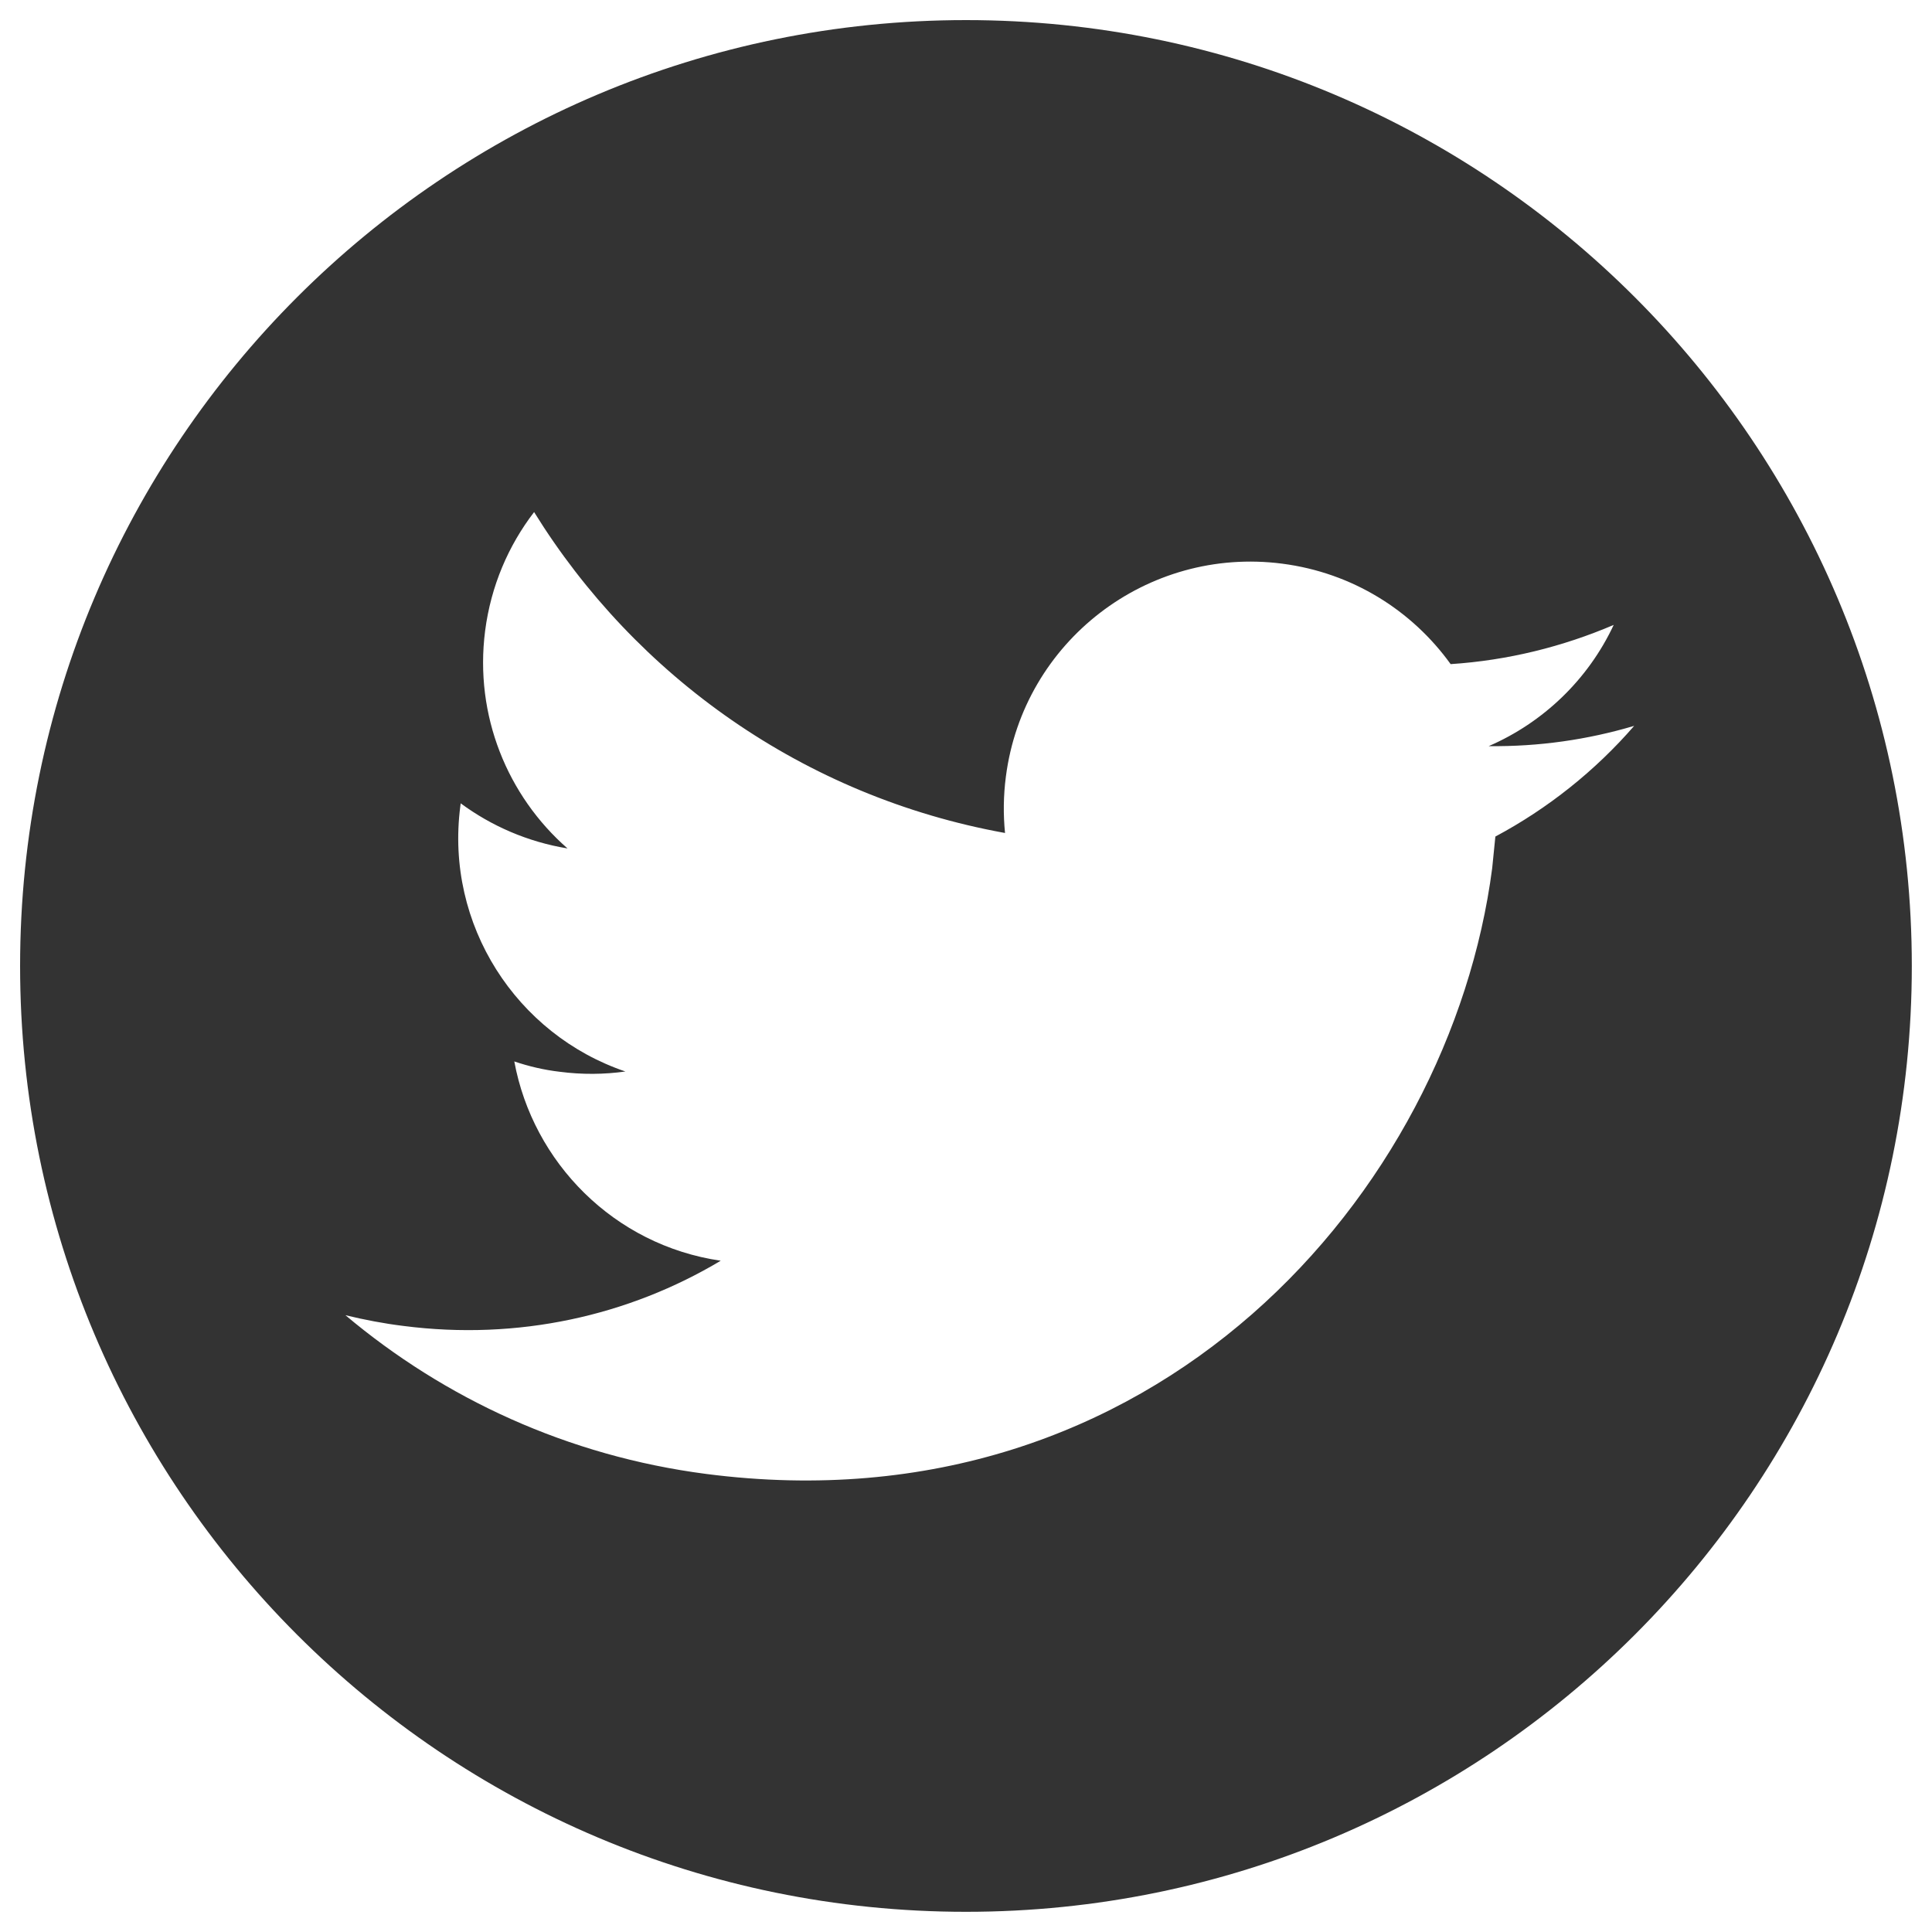 <?xml version="1.0" encoding="utf-8"?>
<!-- Generator: Adobe Illustrator 16.0.0, SVG Export Plug-In . SVG Version: 6.00 Build 0)  -->
<!DOCTYPE svg PUBLIC "-//W3C//DTD SVG 1.1//EN" "http://www.w3.org/Graphics/SVG/1.1/DTD/svg11.dtd">
<svg version="1.1" id="Layer_1" xmlns="http://www.w3.org/2000/svg" xmlns:xlink="http://www.w3.org/1999/xlink" x="0px" y="0px"
	 width="20px" height="20px" viewBox="0 0 20 20" enable-background="new 0 0 20 20" xml:space="preserve">
<path fill="#333" d="M10,0.208c-5.408,0-9.792,4.384-9.792,9.792c0,5.407,4.384,9.791,9.792,9.791
	c5.407,0,9.791-4.384,9.791-9.791C19.791,4.592,15.407,0.208,10,0.208z M15.48,8.66l-0.033,0.328
	c-0.436,3.346-3.48,6.874-8.138,6.27c-1.43-0.186-2.706-0.779-3.733-1.643c0.195,0.047,0.396,0.086,0.6,0.111
	c1.187,0.153,2.331-0.105,3.285-0.675c-1.105-0.161-1.944-1.018-2.137-2.063c0.151,0.051,0.308,0.088,0.471,0.107
	c0.231,0.03,0.458,0.028,0.679-0.003C5.347,10.71,4.606,9.574,4.765,8.348l0.004-0.032C5.086,8.55,5.462,8.715,5.875,8.783
	C5.255,8.241,4.909,7.408,5.022,6.53c0.06-0.464,0.241-0.883,0.507-1.229c1.05,1.694,2.785,2.944,4.875,3.322
	c-0.019-0.19-0.017-0.387,0.009-0.585c0.181-1.397,1.462-2.384,2.86-2.203c0.729,0.094,1.346,0.487,1.744,1.04
	c0.592-0.039,1.159-0.18,1.688-0.406c-0.265,0.566-0.729,1.01-1.294,1.255c0.521,0.006,1.025-0.067,1.506-0.21
	C16.514,7.979,16.023,8.37,15.48,8.66z"/>
</svg>
